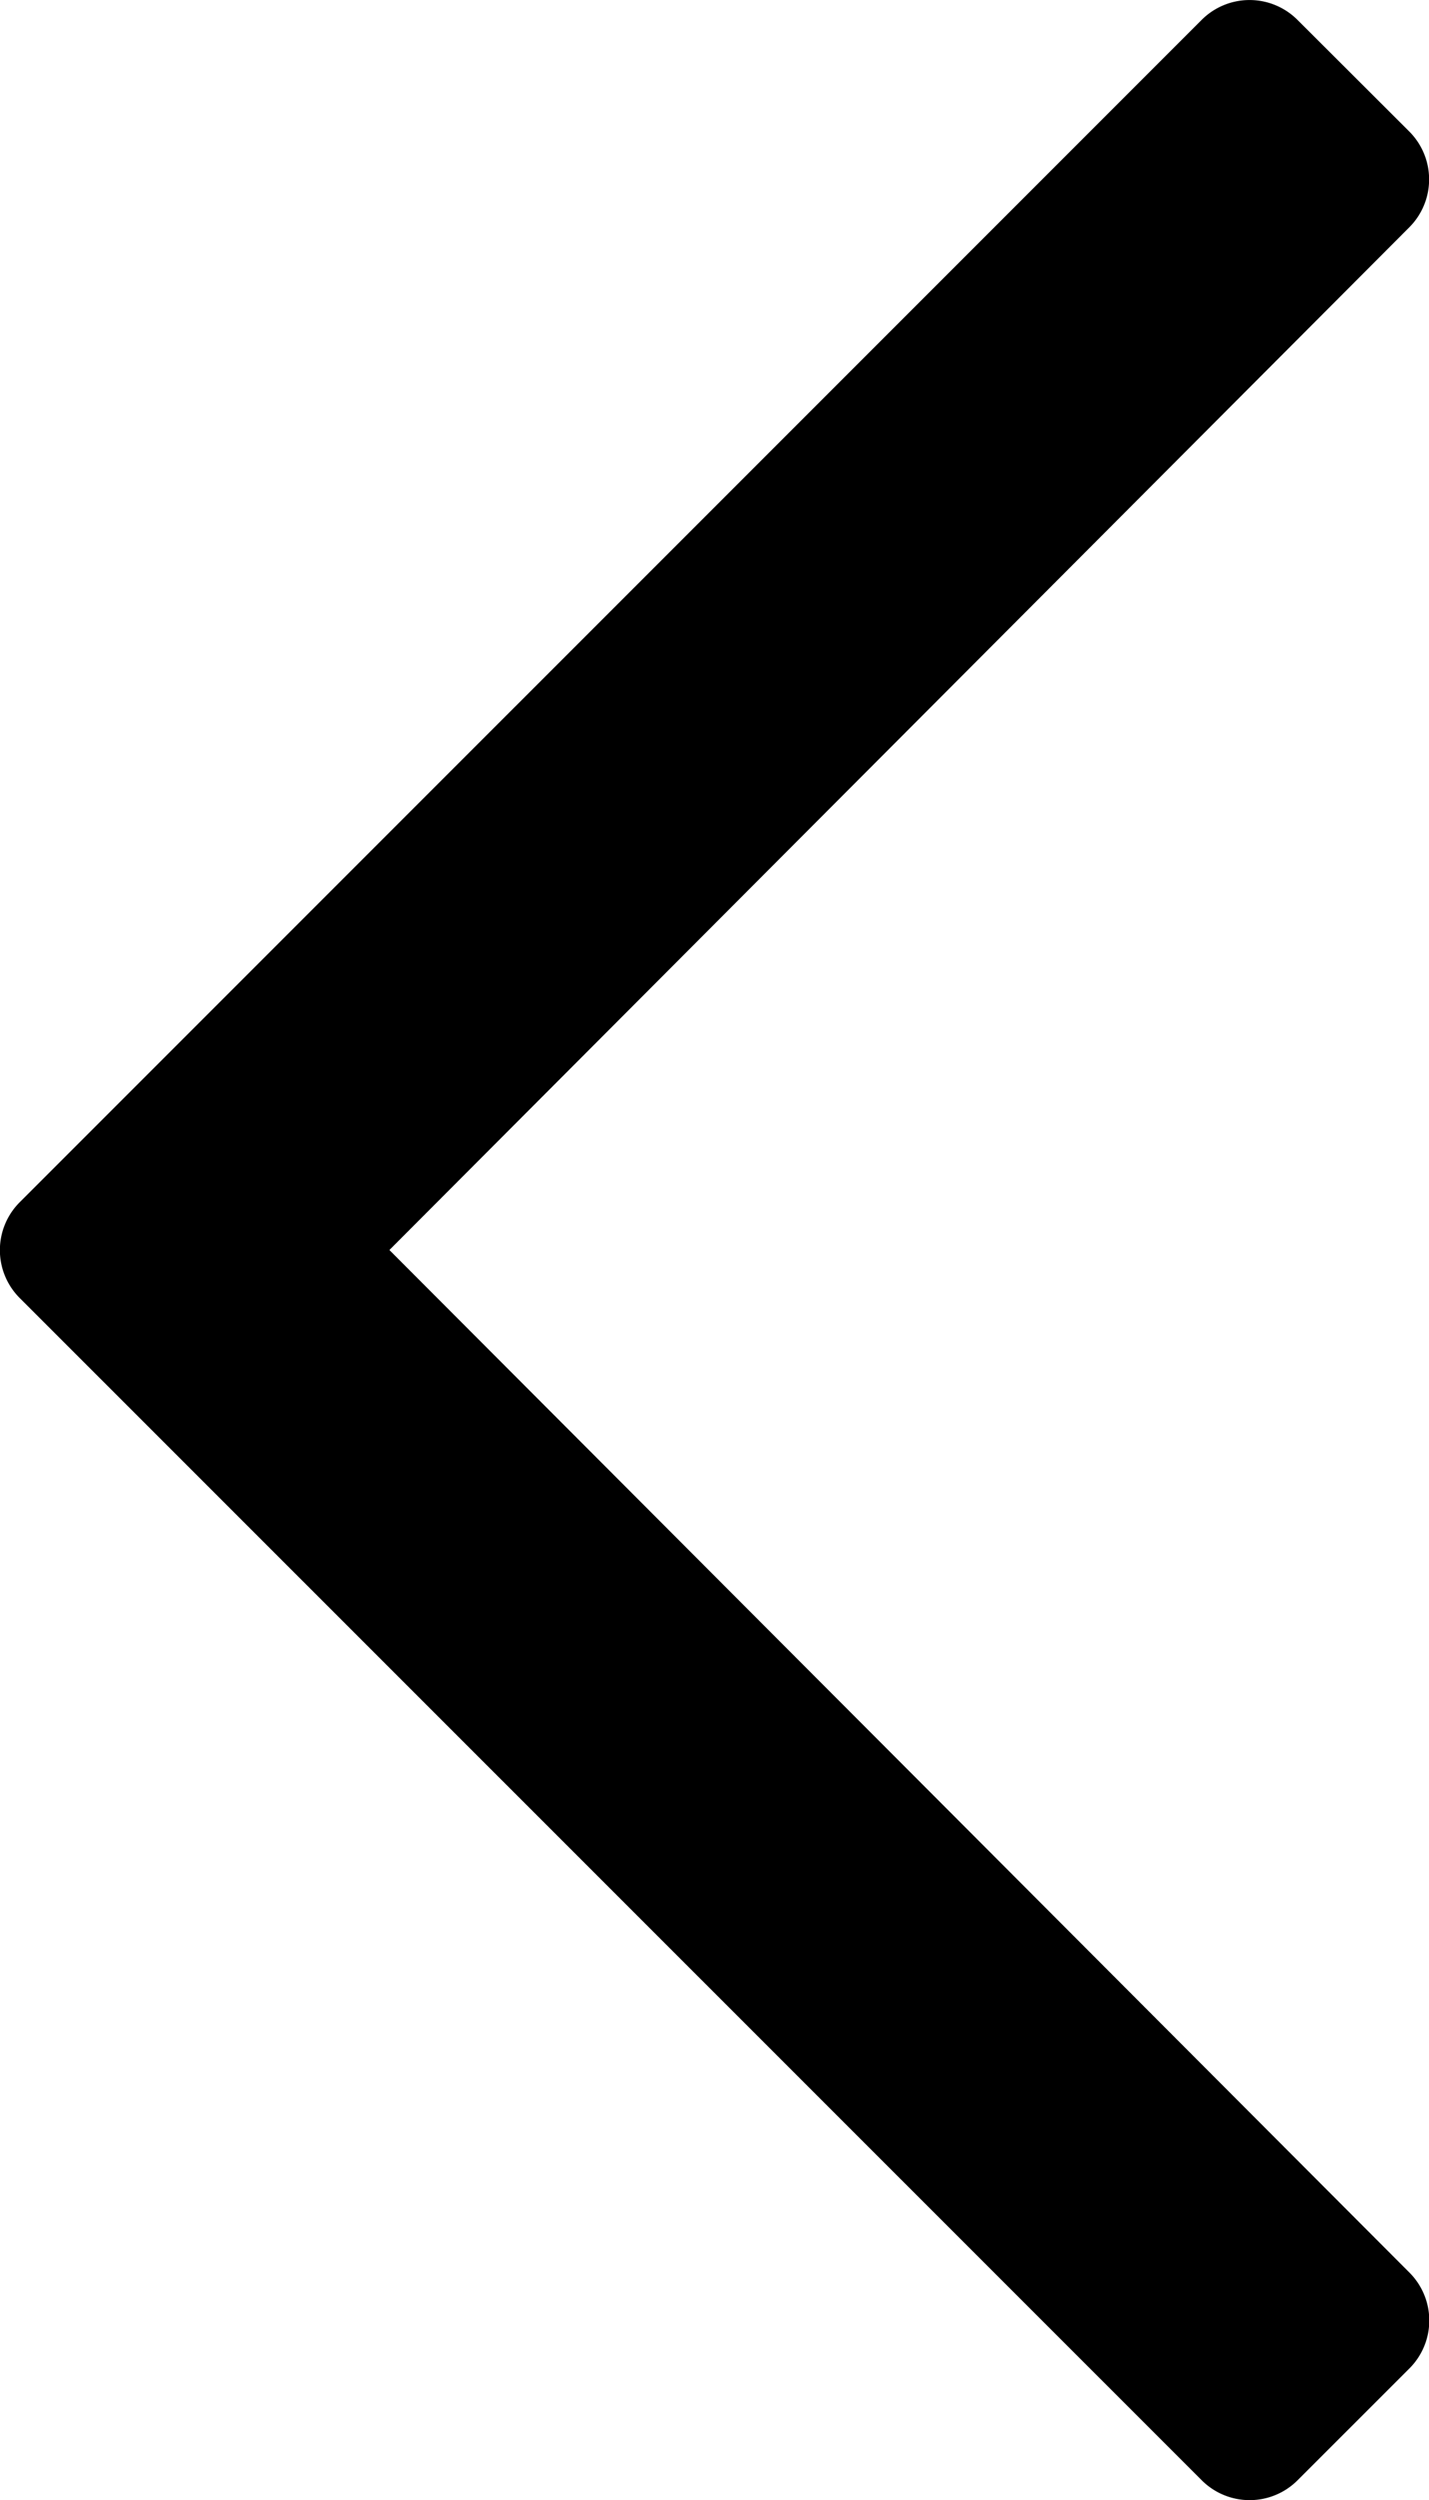 <svg xmlns="http://www.w3.org/2000/svg" viewBox="0 0 253.21 442.83"><g id="Calque_2" data-name="Calque 2"><g id="Calque_1-2" data-name="Calque 1"><path d="M212.93,3.52,3.51,212.93a12,12,0,0,0,0,17L212.93,439.31a12,12,0,0,0,17,0l19.8-19.79a12,12,0,0,0,0-17L69,221.41,249.7,40.28a12,12,0,0,0,0-17L229.9,3.52A12,12,0,0,0,212.93,3.52Z"/></g></g></svg>